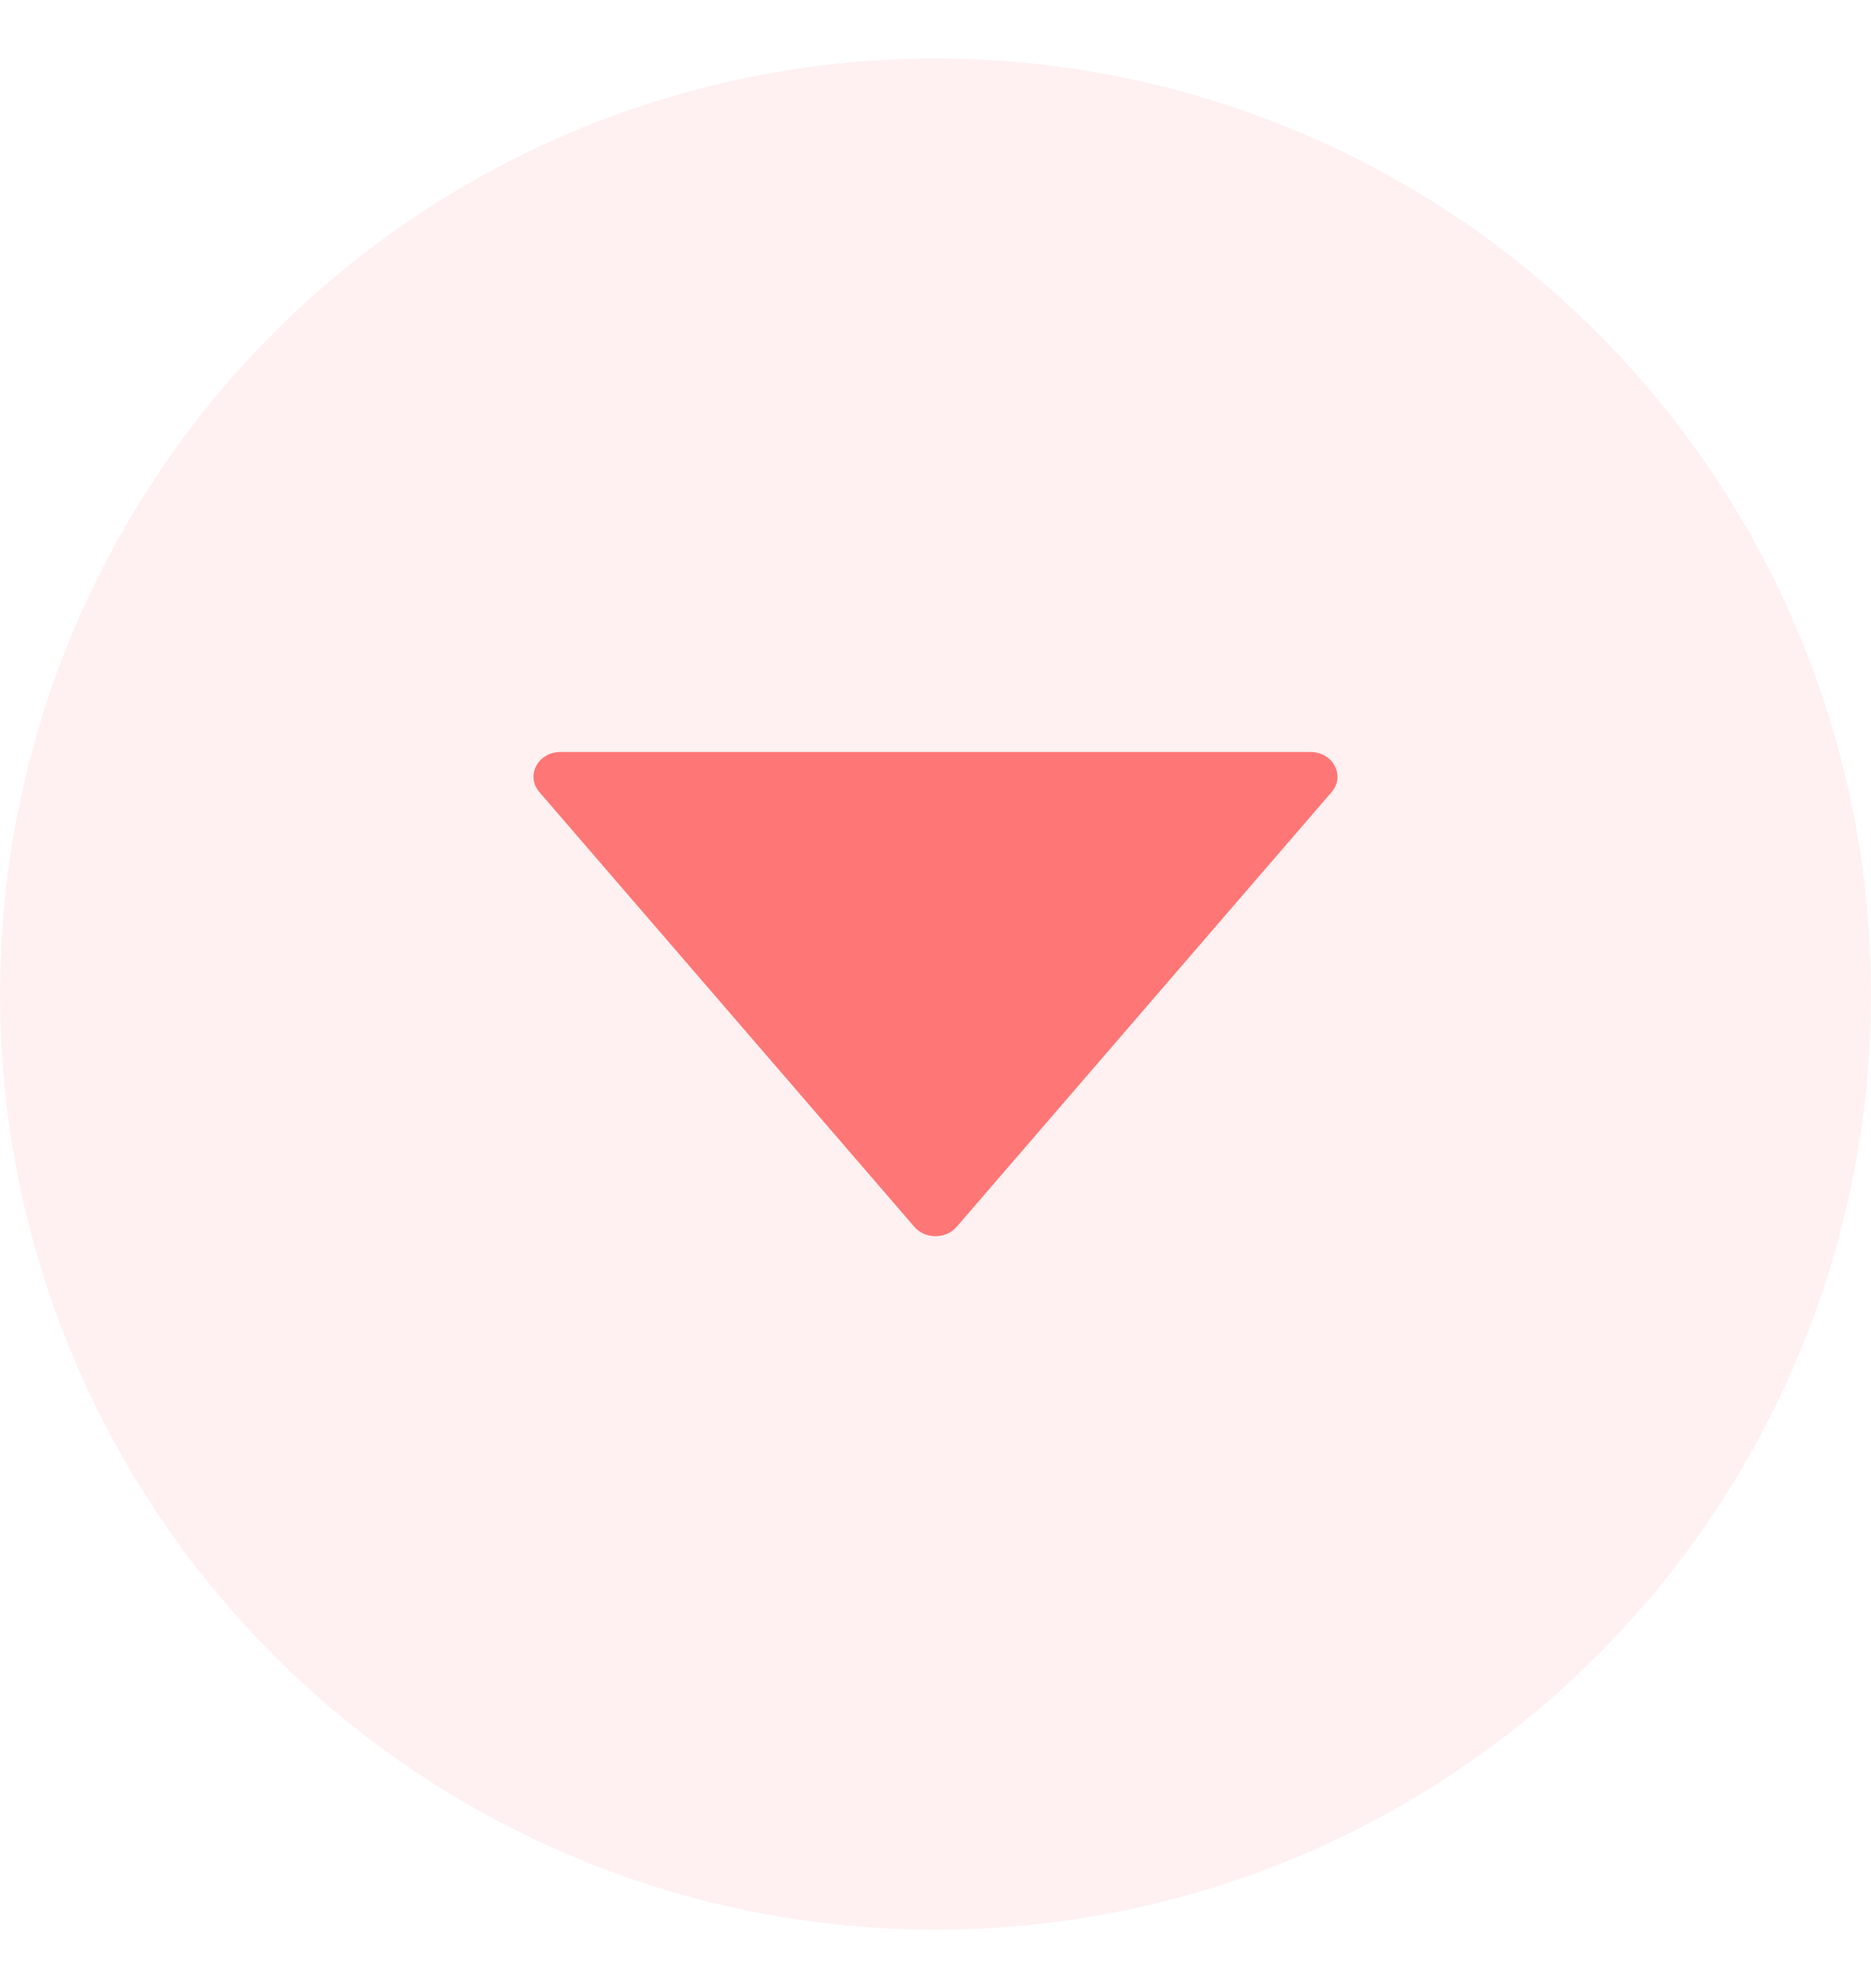 <svg width="16" height="17" viewBox="0 0 16 17" fill="none" xmlns="http://www.w3.org/2000/svg">
<circle opacity="0.1" cx="8" cy="8.5" r="8" fill="#FF7676"/>
<path d="M11.207 6.43H4.793C4.6 6.43 4.493 6.633 4.612 6.772L7.819 10.49C7.911 10.597 8.088 10.597 8.181 10.49L11.388 6.772C11.507 6.633 11.399 6.43 11.207 6.43Z" fill="#FF7676"/>
</svg>
